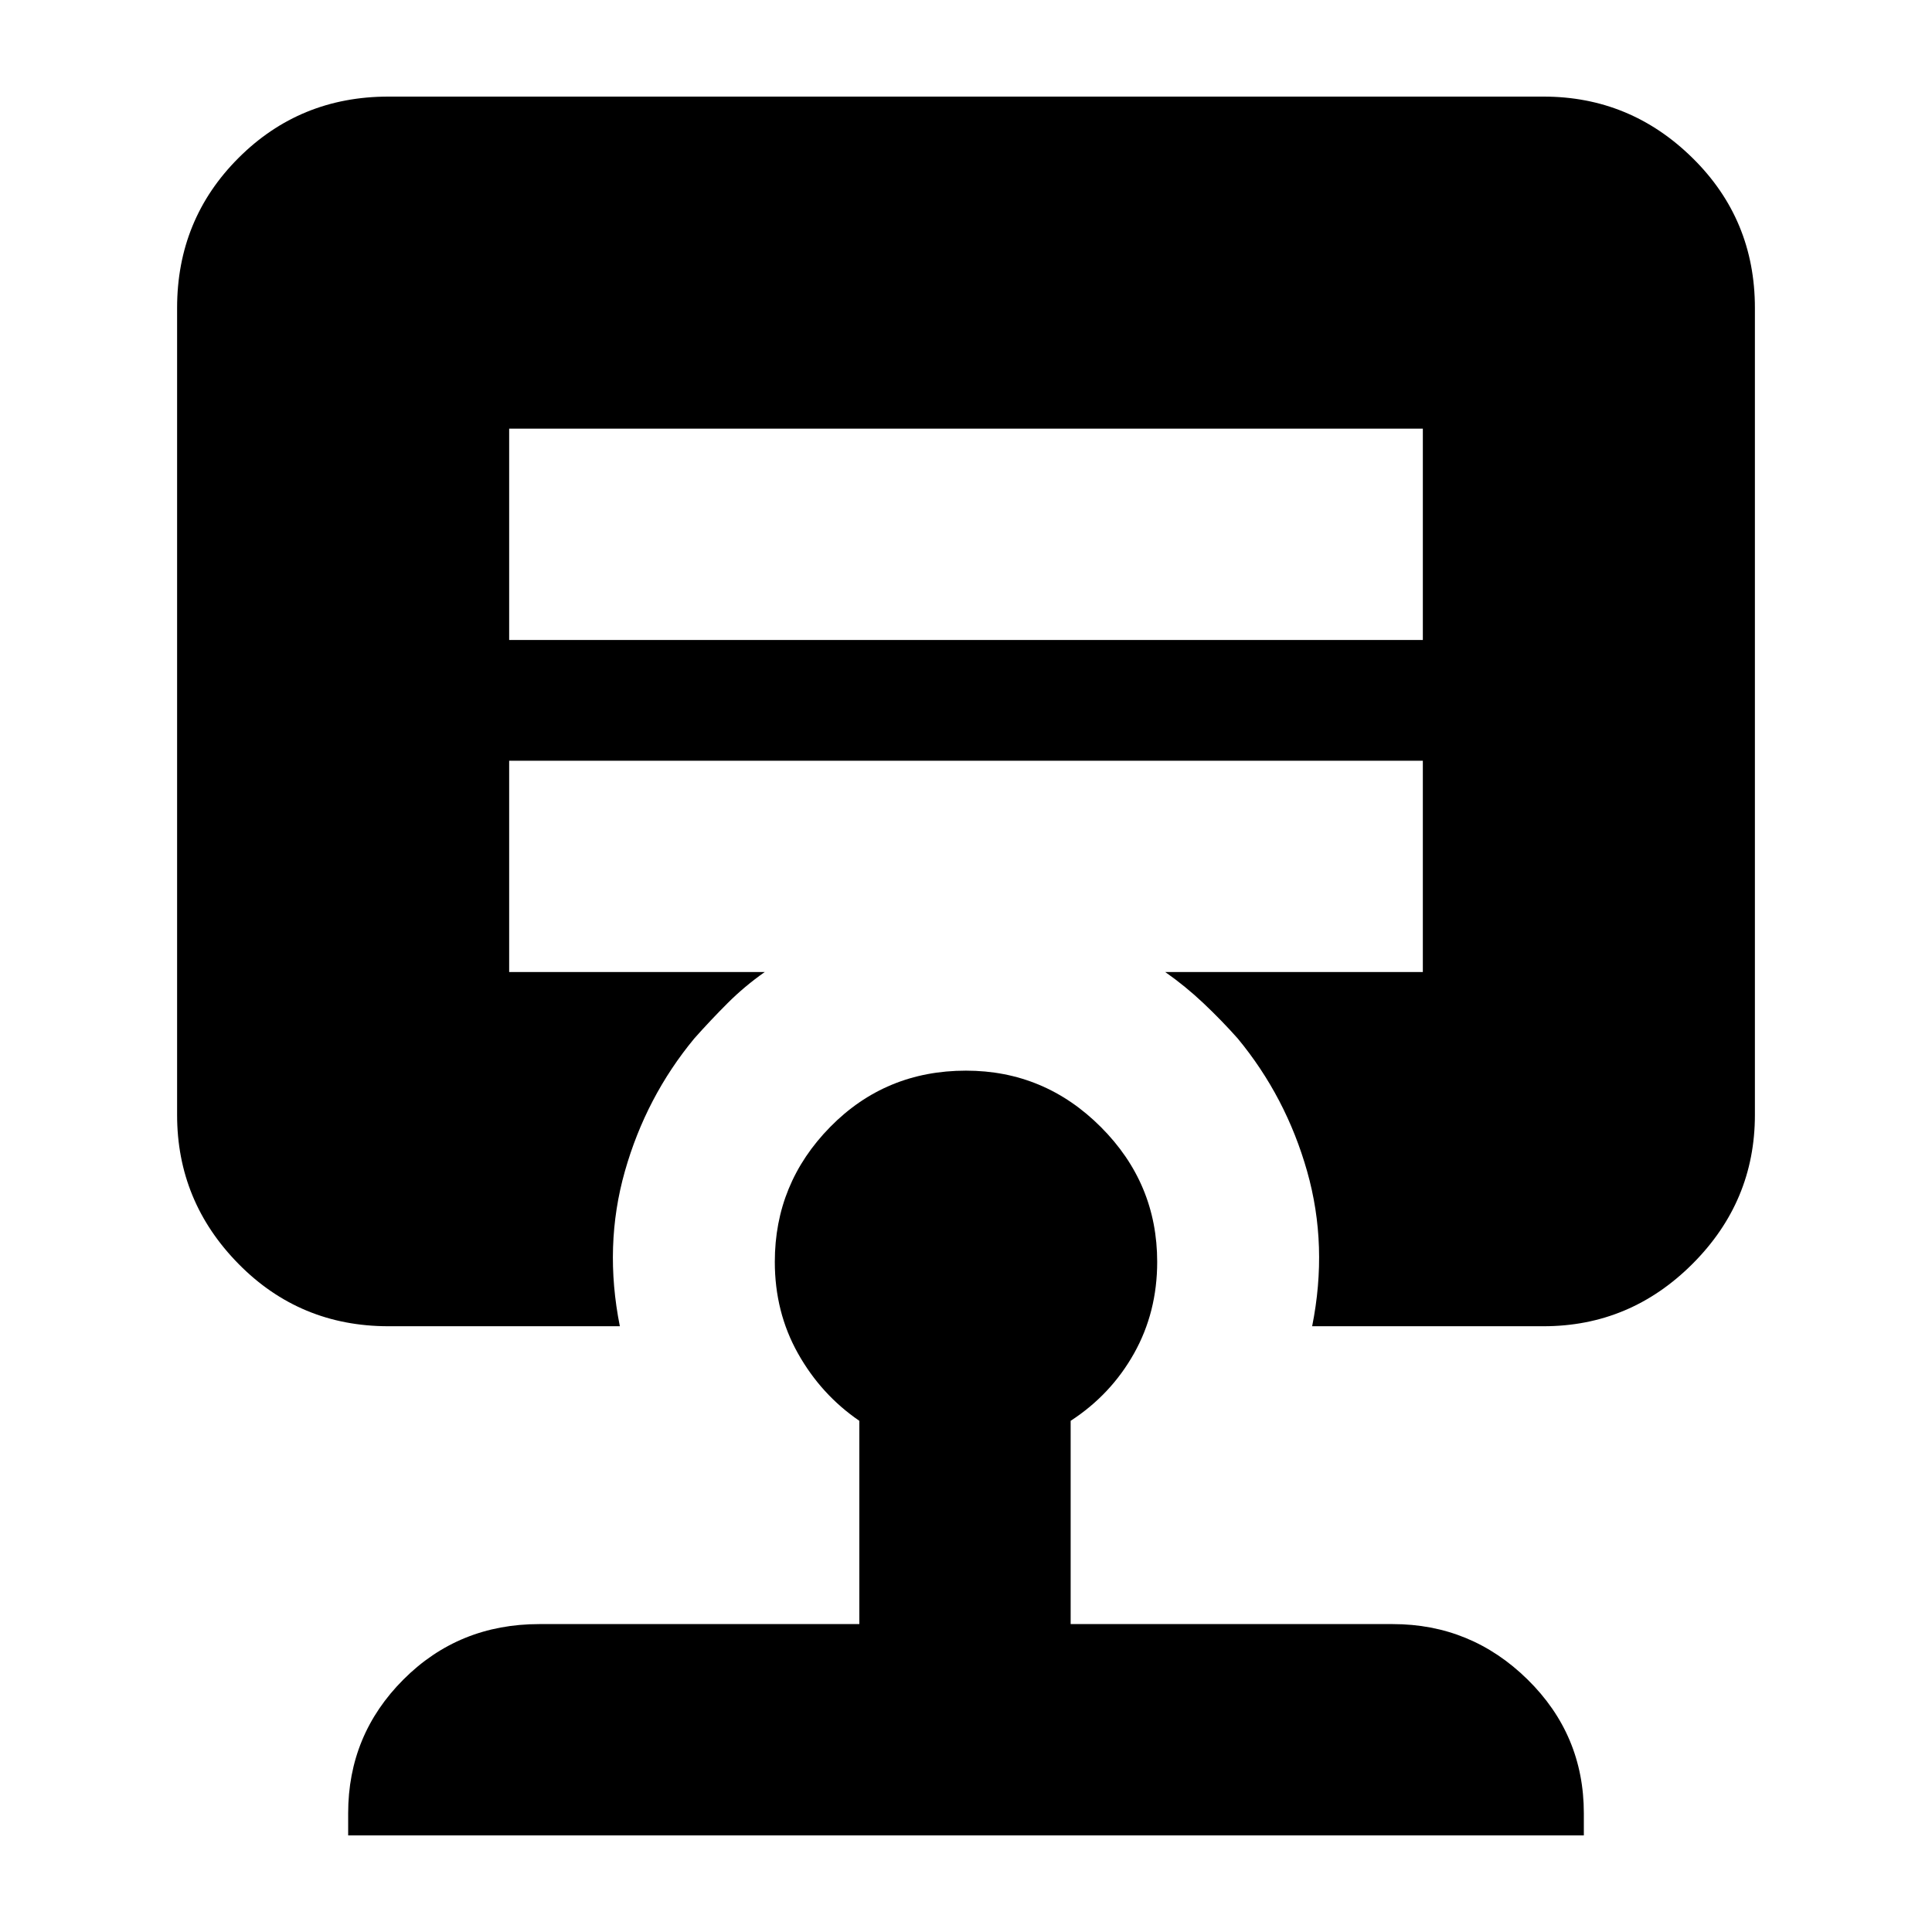 <svg xmlns="http://www.w3.org/2000/svg" height="24" viewBox="0 -960 960 960" width="24"><path d="M480-428q39 0 67 28t28 67q0 25-11.5 45.5T532-254v101h160q39 0 67 27.5T787-59v11H173v-11q0-39 27.5-66.5T268-153h159v-101q-19-13-30.5-33.5T385-333q0-39 27.5-67t67.5-28ZM253-747v105h454v-105H253Zm-60 446q-44 0-74.5-31T88-406v-401q0-44 30.5-74.5T193-912h574q43 0 74 30.5t31 74.5v401q0 43-31 74t-74 31H652q8-40-2.5-77T615-444q-8-9-17-17.5T579-477h128v-105H253v105h127q-10 7-18.5 15.5T345-444q-24 29-34.5 66t-2.5 77H193Z"/></svg>